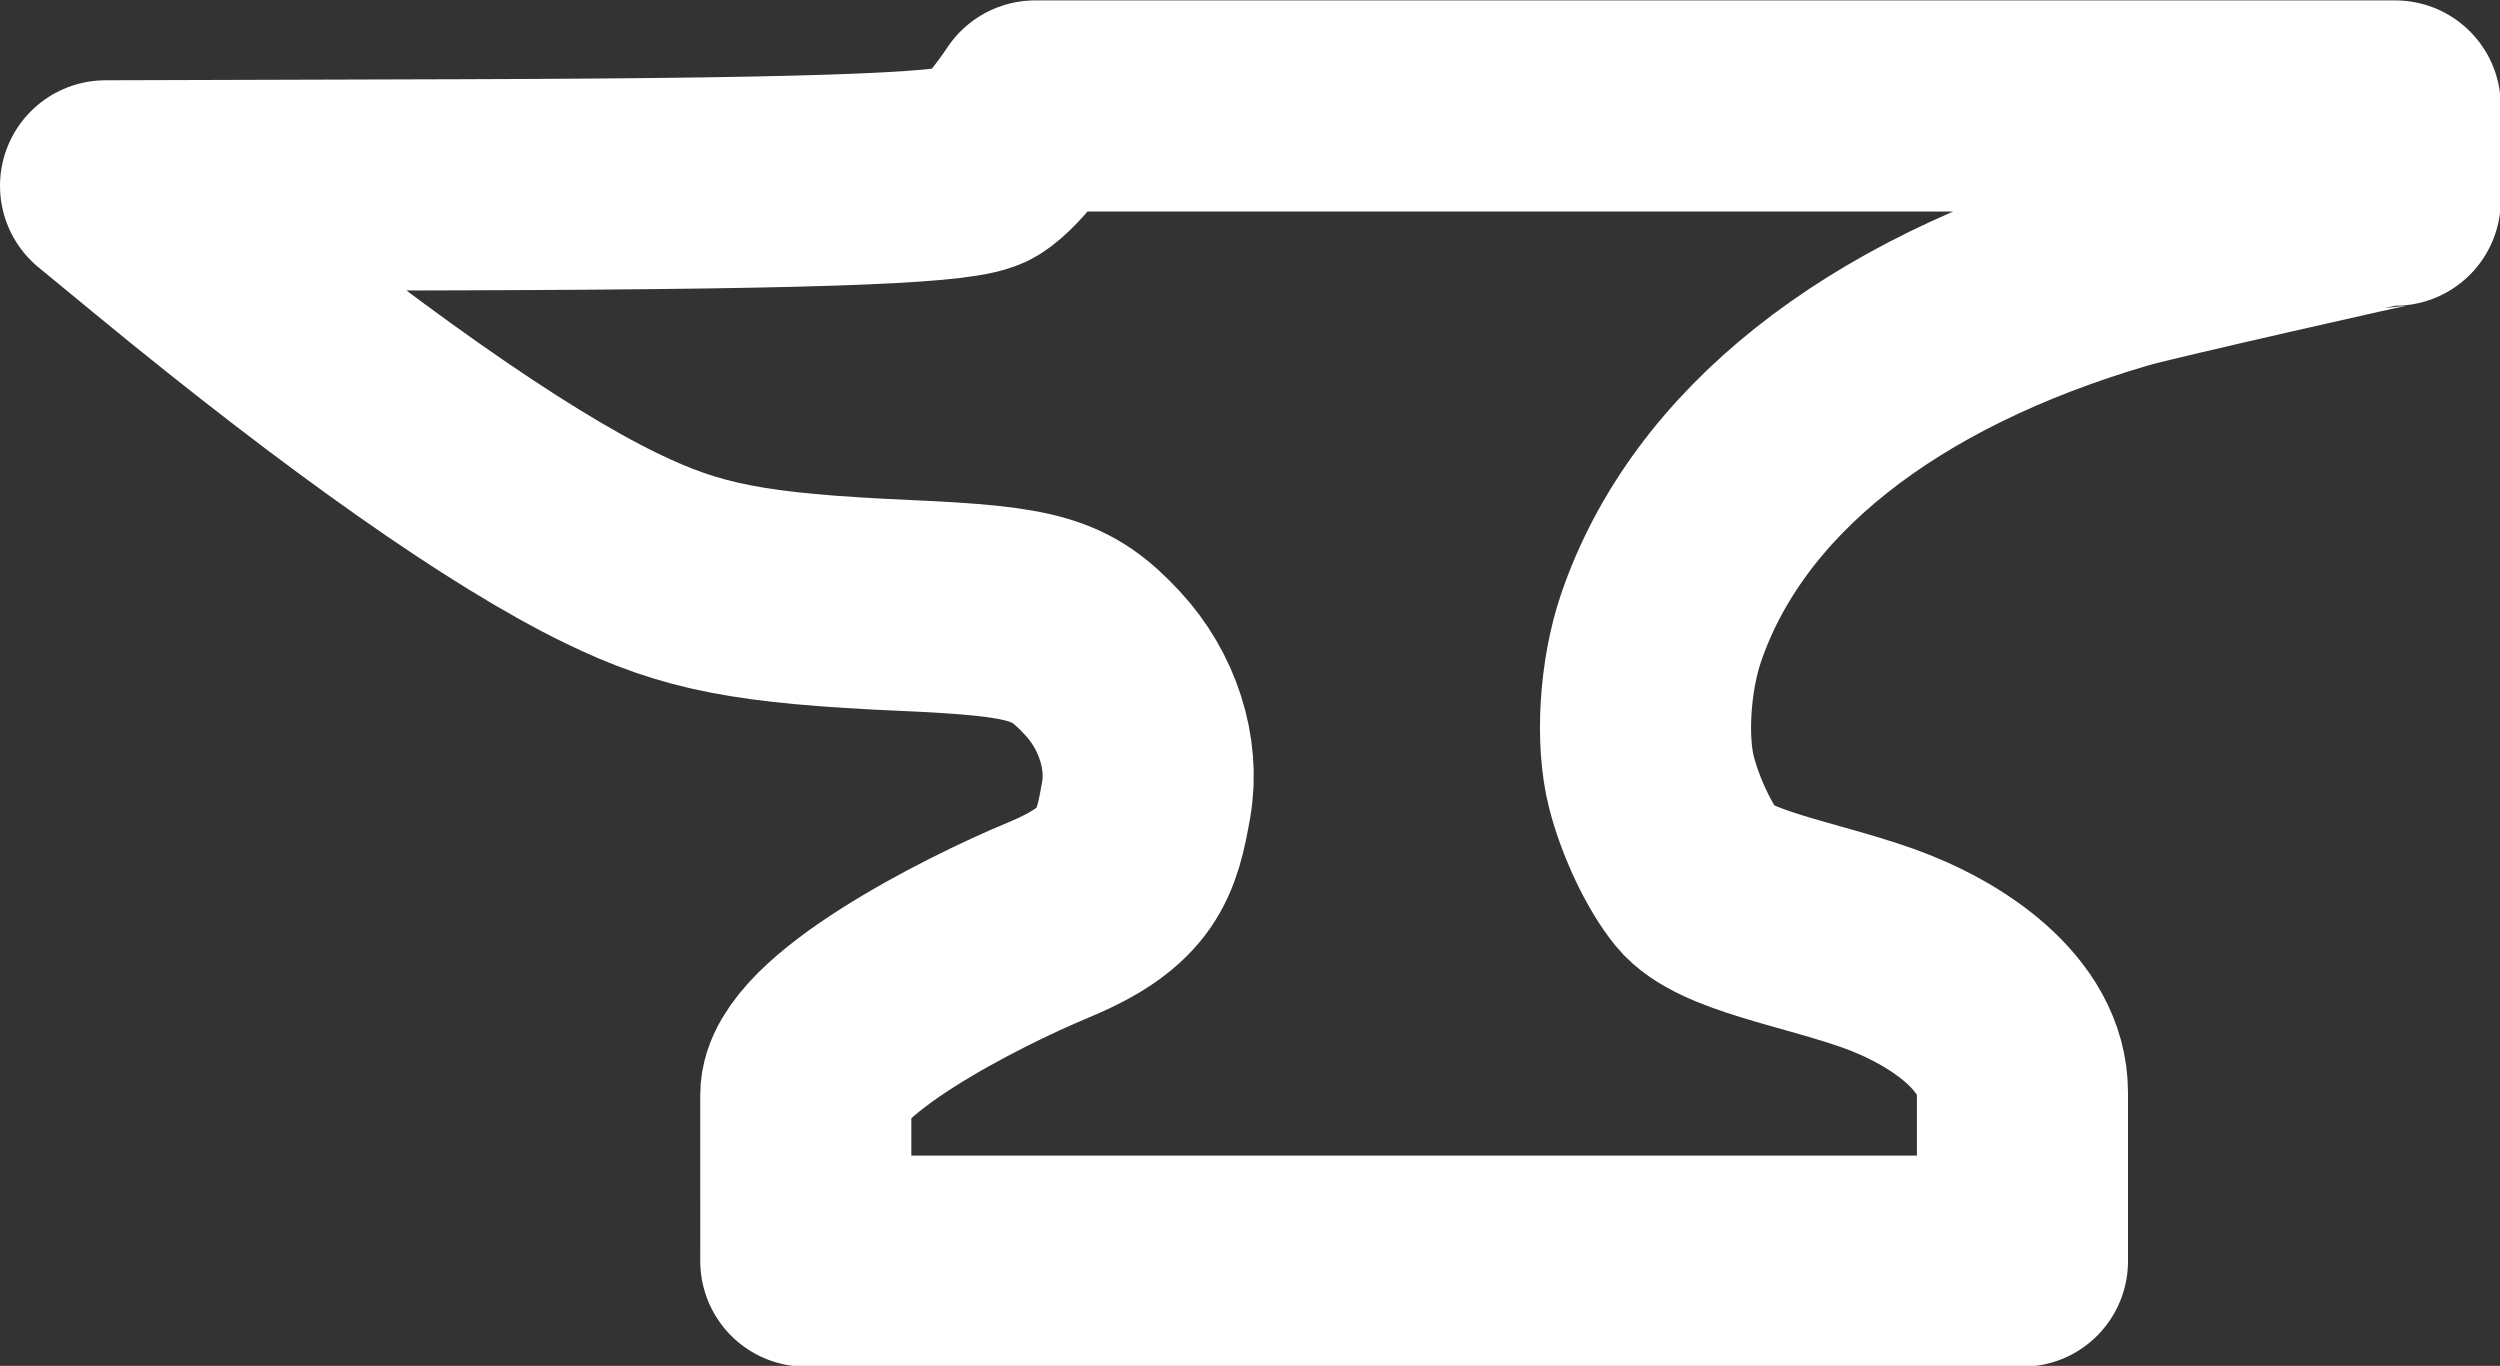 <?xml version="1.0" encoding="UTF-8" standalone="no"?>
<svg
   width="94.032mm"
   height="51.375mm"
   version="1.1"
   viewBox="0 0 94.032 51.375"
   xml:space="preserve"
   id="svg1"
   sodipodi:docname="forge.svg"
   inkscape:version="1.4 (e7c3feb100, 2024-10-09)"
   xmlns:inkscape="http://www.inkscape.org/namespaces/inkscape"
   xmlns:sodipodi="http://sodipodi.sourceforge.net/DTD/sodipodi-0.dtd"
   xmlns="http://www.w3.org/2000/svg"
   xmlns:svg="http://www.w3.org/2000/svg"><rect x="0" y="0" width="94.032" height="51.375" fill="#333333" stroke="none"/><defs
     id="defs1" /><sodipodi:namedview
     id="namedview1"
     pagecolor="#000000"
     bordercolor="#eeeeee"
     borderopacity="0"
     inkscape:showpageshadow="0"
     inkscape:pageopacity="0"
     inkscape:pagecheckerboard="0"
     inkscape:deskcolor="#d1d1d1"
     inkscape:document-units="mm"
     inkscape:zoom="1.139705"
     inkscape:cx="289.1099"
     inkscape:cy="150.91624"
     inkscape:window-width="1708"
     inkscape:window-height="841"
     inkscape:window-x="0"
     inkscape:window-y="0"
     inkscape:window-maximized="1"
     inkscape:current-layer="svg1" /><g
     transform="matrix(0.652,0,0,0.652,-6.491,-54.402)"
     id="g1"
     style="stroke-width:12.178;stroke-dasharray:none"><path
       d="m 56.44,151.398 v -4.796 c 0,-3.365 9.434,-8.197 14.017,-10.099 4.584,-1.902 5.069,-3.807 5.619,-6.928 0.473,-2.687 -0.502,-5.721 -2.538,-7.897 -2.379,-2.544 -3.87,-2.98 -11.308,-3.309 -9.021,-0.4 -12.361,-1.049 -17.015,-3.309 -6.002,-2.914 -14.972,-9.217 -25.81,-18.136 l -3.36,-2.765 20.611,-0.061 c 22.452,-0.066 28.877,-0.438 30.025,-1.139 1.29,-0.788 2.993,-3.408 2.993,-3.408 h 78.458 v 5.435 c -0.158,1.65e-4 -14.209,3.177 -15.87,3.662 -13.862,4.045 -23.244,11.494 -26.49,21.033 -0.928,2.728 -1.161,6.47 -0.55,8.866 0.513,2.014 1.608,4.33 2.645,5.596 1.499,1.829 6.476,2.591 10.425,3.996 3.949,1.405 8.336,4.342 8.336,8.333 v 9.719 H 56.442 Z"
       stop-color="#000000"
       style="font-variation-settings:normal;fill:none;fill-opacity:1;stroke:#ffffff;stroke-width:12.178;stroke-linecap:round;stroke-linejoin:round;stroke-dasharray:none;stroke-opacity:1"
       id="path1"
       inkscape:label="path1" /></g></svg>
